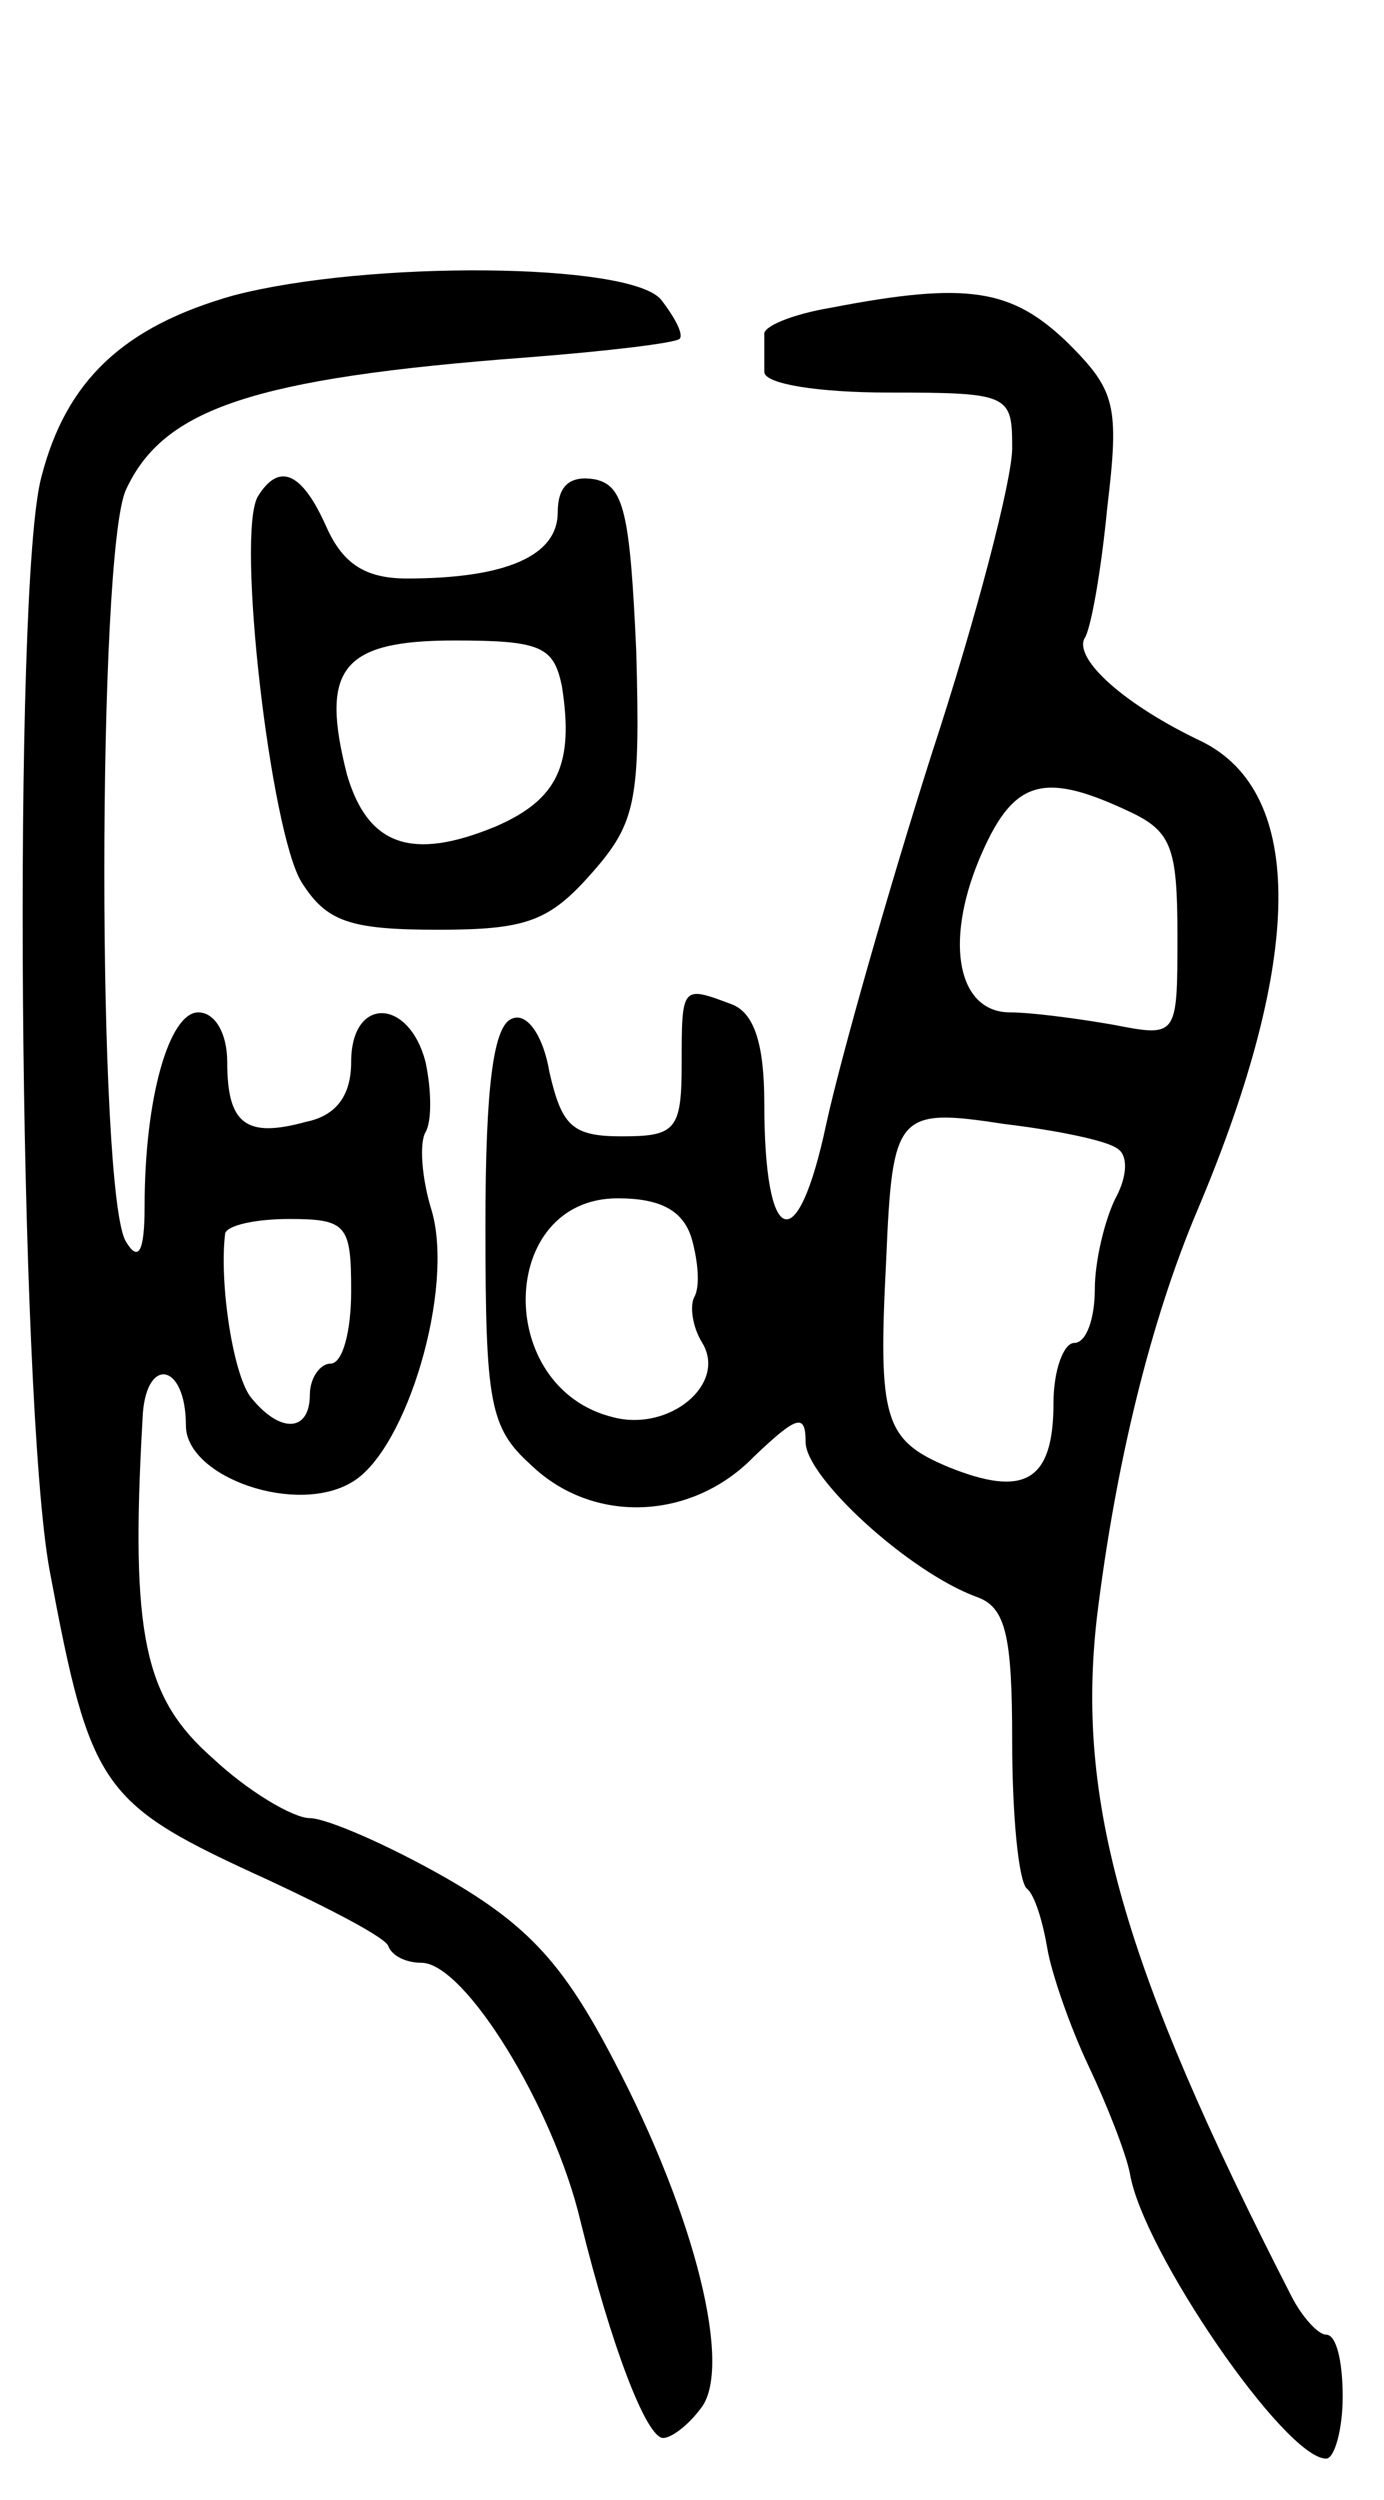 <svg version="1.0" xmlns="http://www.w3.org/2000/svg"
 width="67pt" height="121pt" viewBox="0 0 67 121"
 preserveAspectRatio="xMidYMid meet">
<g transform="translate(0,121) scale(0.1,-0.1)"
fill="#000000" stroke="none">
<path d="M113 1067 c-53 -15 -81 -41 -93 -88 -14 -52 -11 -447 4 -529 20 -107
25 -113 106 -150 30 -14 57 -28 58 -32 2 -5 9 -8 16 -8 21 0 64 -70 77 -125
15 -61 32 -105 40 -105 4 0 12 6 18 14 16 19 -2 93 -42 169 -24 46 -41 65 -81
88 -28 16 -58 29 -66 29 -8 0 -30 13 -47 29 -33 29 -40 59 -34 164 1 31 21 28
21 -3 0 -25 54 -44 81 -27 26 16 49 93 38 131 -5 16 -6 33 -3 38 3 5 3 20 0
34 -8 31 -36 32 -36 0 0 -16 -7 -26 -22 -29 -29 -8 -38 -1 -38 29 0 14 -6 24
-14 24 -14 0 -26 -41 -26 -94 0 -22 -3 -27 -9 -17 -14 22 -14 334 0 364 18 39
61 54 194 64 39 3 72 7 74 9 2 2 -2 10 -9 19 -15 18 -142 19 -207 2z m57 -482
c0 -19 -4 -35 -10 -35 -5 0 -10 -7 -10 -15 0 -18 -14 -19 -28 -2 -9 10 -16 56
-13 80 1 4 15 7 31 7 28 0 30 -3 30 -35z"/>
<path d="M402 1061 c-18 -3 -33 -9 -32 -13 0 -5 0 -12 0 -18 0 -6 27 -10 60
-10 59 0 60 -1 60 -27 0 -15 -17 -81 -39 -148 -21 -66 -44 -147 -51 -179 -14
-66 -30 -60 -30 10 0 29 -5 44 -16 48 -24 9 -24 9 -24 -29 0 -32 -3 -35 -29
-35 -24 0 -29 5 -35 31 -3 18 -11 29 -18 26 -9 -3 -13 -32 -13 -100 0 -86 2
-98 22 -116 30 -29 78 -27 108 4 21 20 25 21 25 7 0 -17 50 -63 83 -75 14 -5
17 -19 17 -70 0 -35 3 -67 7 -71 4 -3 8 -17 10 -29 2 -12 11 -38 20 -57 9 -19
18 -42 20 -52 6 -37 75 -138 95 -138 4 0 8 14 8 30 0 17 -3 30 -8 30 -4 0 -12
9 -17 19 -82 160 -104 240 -94 328 9 74 26 144 49 198 51 121 52 201 2 226
-38 18 -62 40 -57 50 3 4 8 32 11 63 6 50 4 57 -19 80 -27 26 -48 30 -115 17z
m143 -243 c22 -10 25 -17 25 -61 0 -49 0 -49 -31 -43 -17 3 -40 6 -50 6 -25 0
-32 33 -15 74 16 38 30 43 71 24z m-4 -164 c5 -3 5 -13 -1 -24 -5 -10 -10 -30
-10 -44 0 -14 -4 -26 -10 -26 -5 0 -10 -13 -10 -29 0 -38 -14 -46 -51 -31 -31
13 -34 23 -30 100 3 71 5 74 57 66 25 -3 50 -8 55 -12z m-206 -44 c3 -11 4
-23 1 -28 -2 -4 -1 -14 4 -22 12 -20 -16 -43 -43 -36 -58 14 -56 106 2 106 21
0 32 -6 36 -20z"/>
<path d="M125 970 c-11 -17 6 -163 21 -187 12 -19 23 -23 66 -23 43 0 54 4 75
28 21 24 23 35 21 107 -3 67 -6 80 -20 83 -12 2 -18 -3 -18 -16 0 -21 -25 -32
-73 -32 -20 0 -31 7 -39 25 -12 27 -23 31 -33 15z m147 -92 c6 -38 -2 -55 -32
-68 -41 -17 -62 -9 -72 25 -13 51 -3 65 52 65 42 0 48 -3 52 -22z"/>
</g>
</svg>
